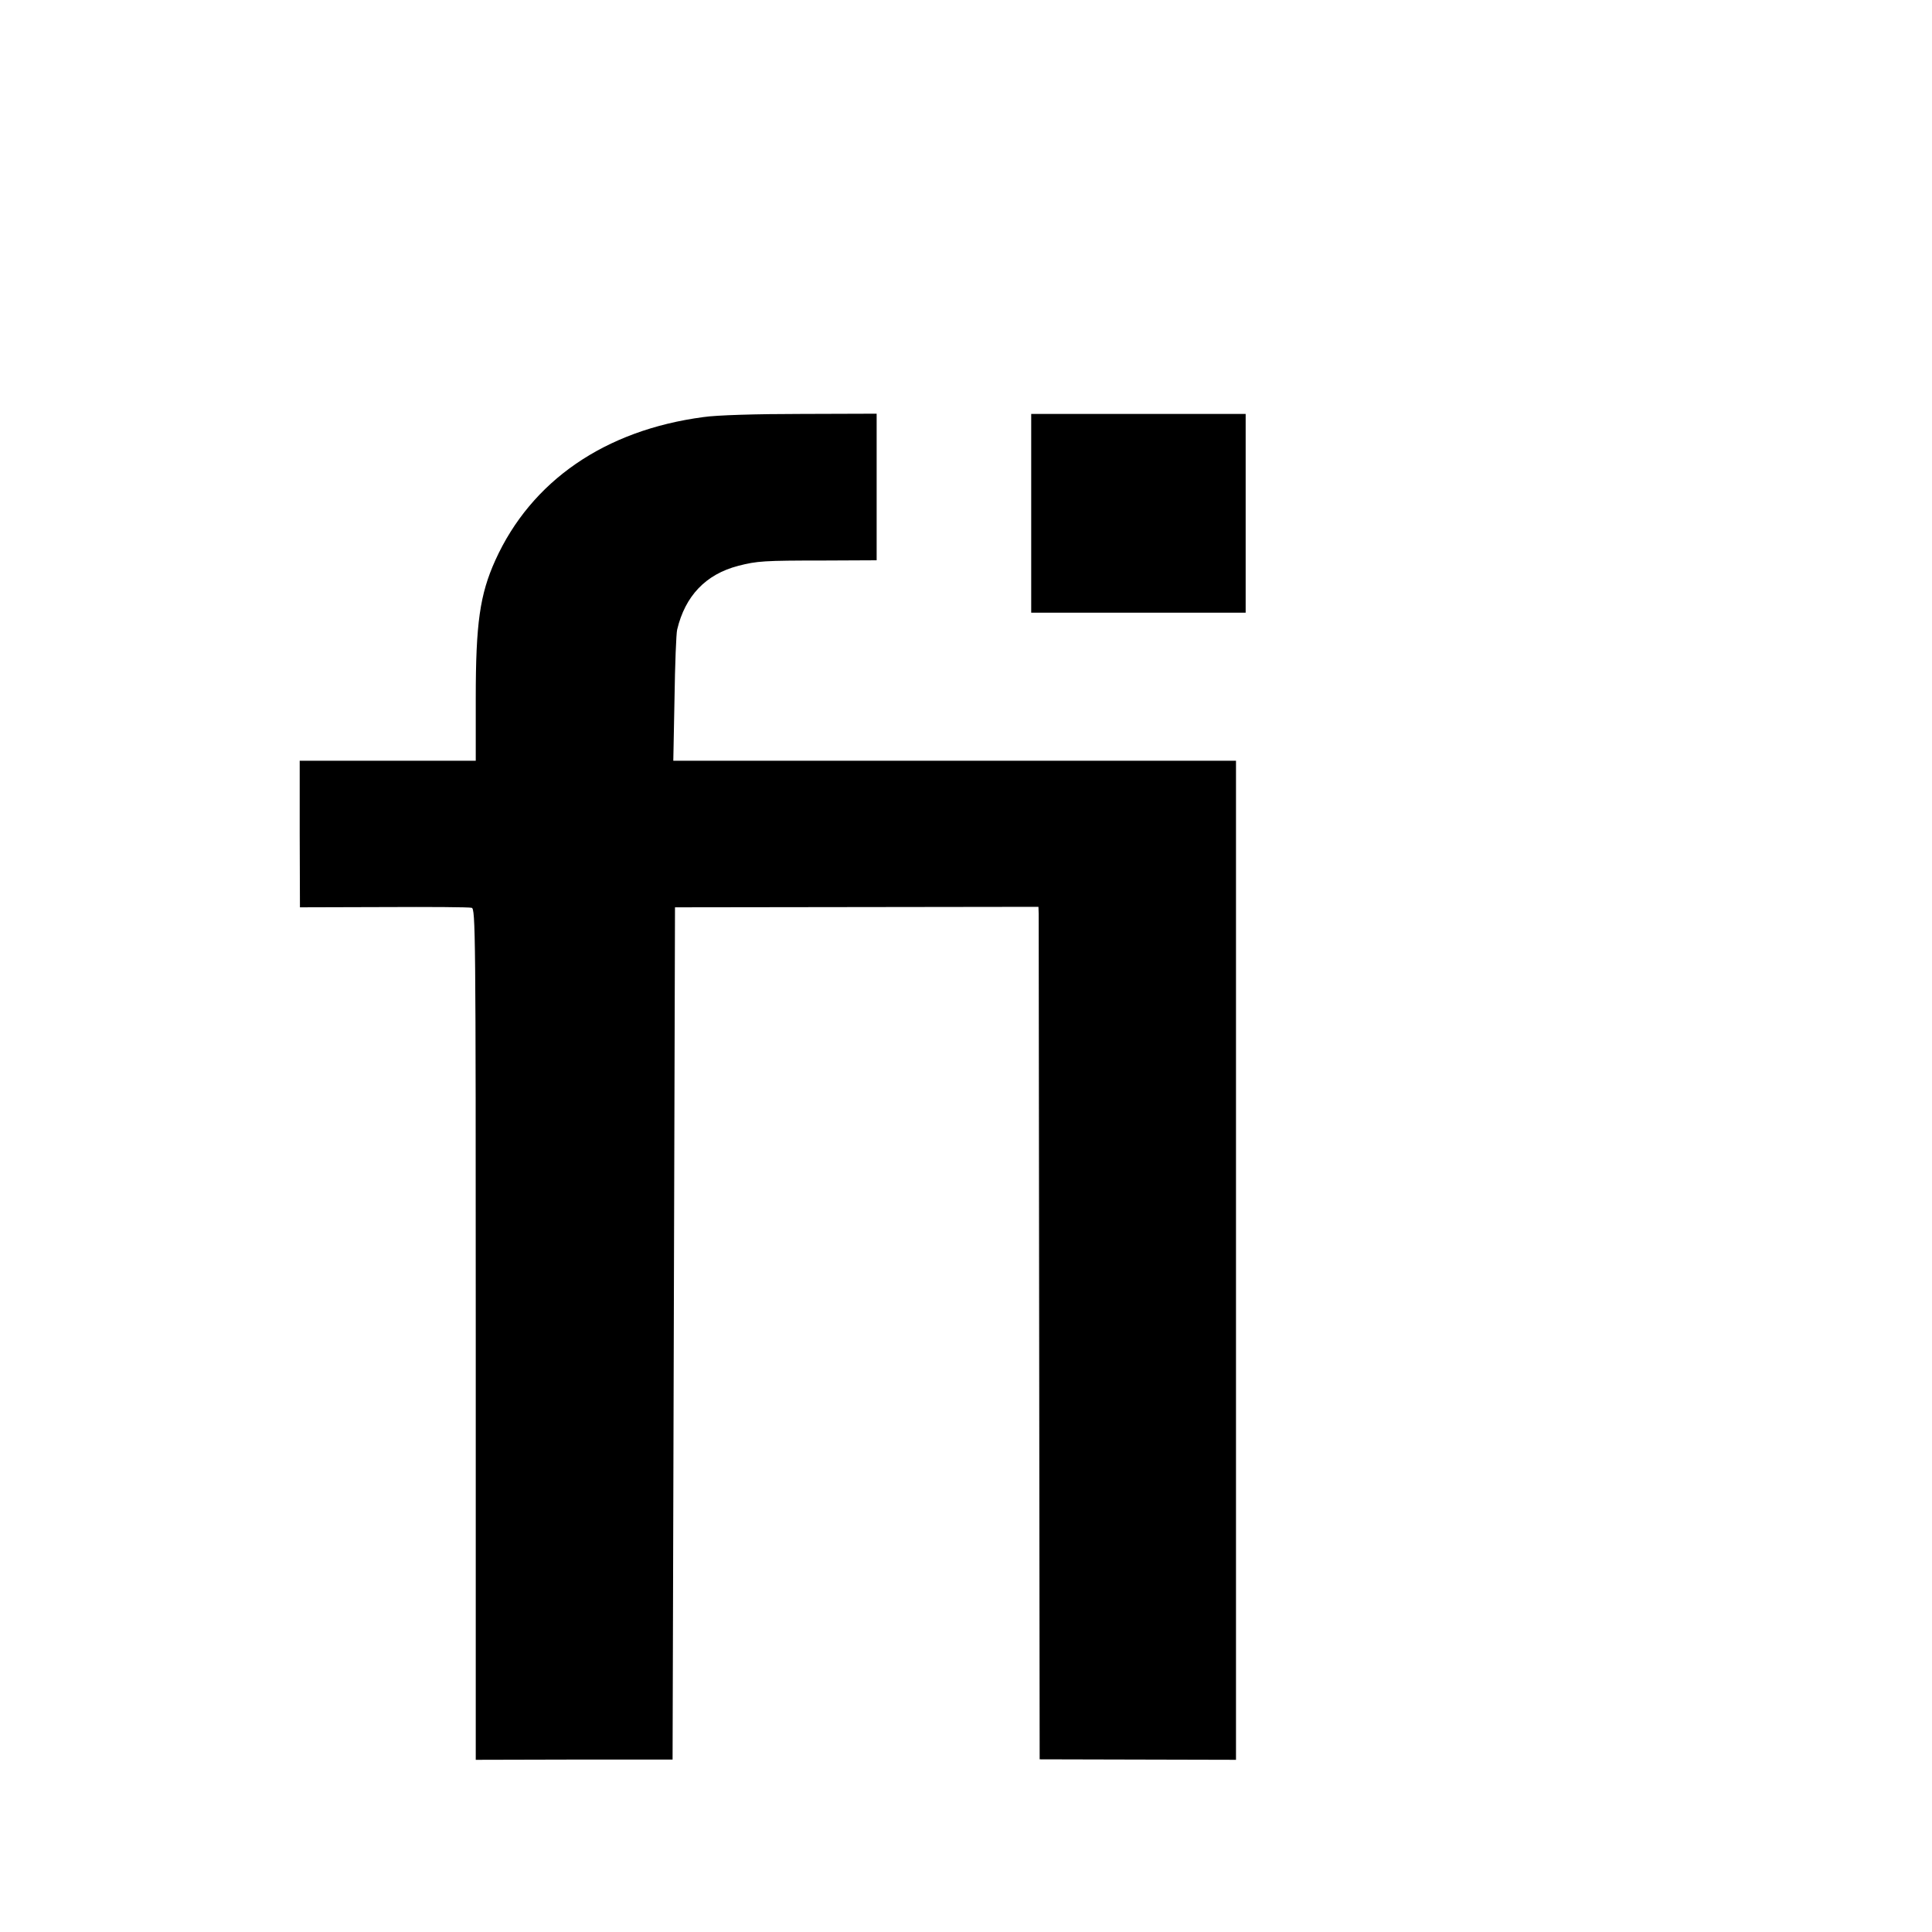 <?xml version="1.0" standalone="no"?>
<!DOCTYPE svg PUBLIC "-//W3C//DTD SVG 20010904//EN"
 "http://www.w3.org/TR/2001/REC-SVG-20010904/DTD/svg10.dtd">
<svg version="1.0" xmlns="http://www.w3.org/2000/svg"
 width="16pt" height="16pt" viewBox="0 0 16 16"
 preserveAspectRatio="xMidYMid meet">
<g transform="translate(0,16) scale(0.002,-0.002)"
fill="#000000" stroke="none">
<path d="M2913 6273 c-408 -54 -713 -264 -862 -593 -64 -142 -81 -261 -81
-571 l0 -259 -364 0 -365 0 0 -303 1 -304 346 1 c191 1 355 0 365 -3 16 -3 17
-95 17 -1766 l0 -1762 408 1 407 0 5 1765 5 1764 753 1 752 1 1 -30 c0 -16 1
-811 2 -1765 l2 -1735 406 -1 407 -1 0 2069 0 2068 -1165 0 -1165 0 5 258 c2
141 7 270 11 285 33 139 118 229 253 264 78 20 104 22 356 22 l217 1 0 303 0
304 -313 -1 c-185 0 -351 -5 -404 -13z"/>
<path d="M4270 5874 l0 -411 444 0 444 0 0 412 0 411 -444 0 -444 0 0 -412z"/>
</g>
</svg>
